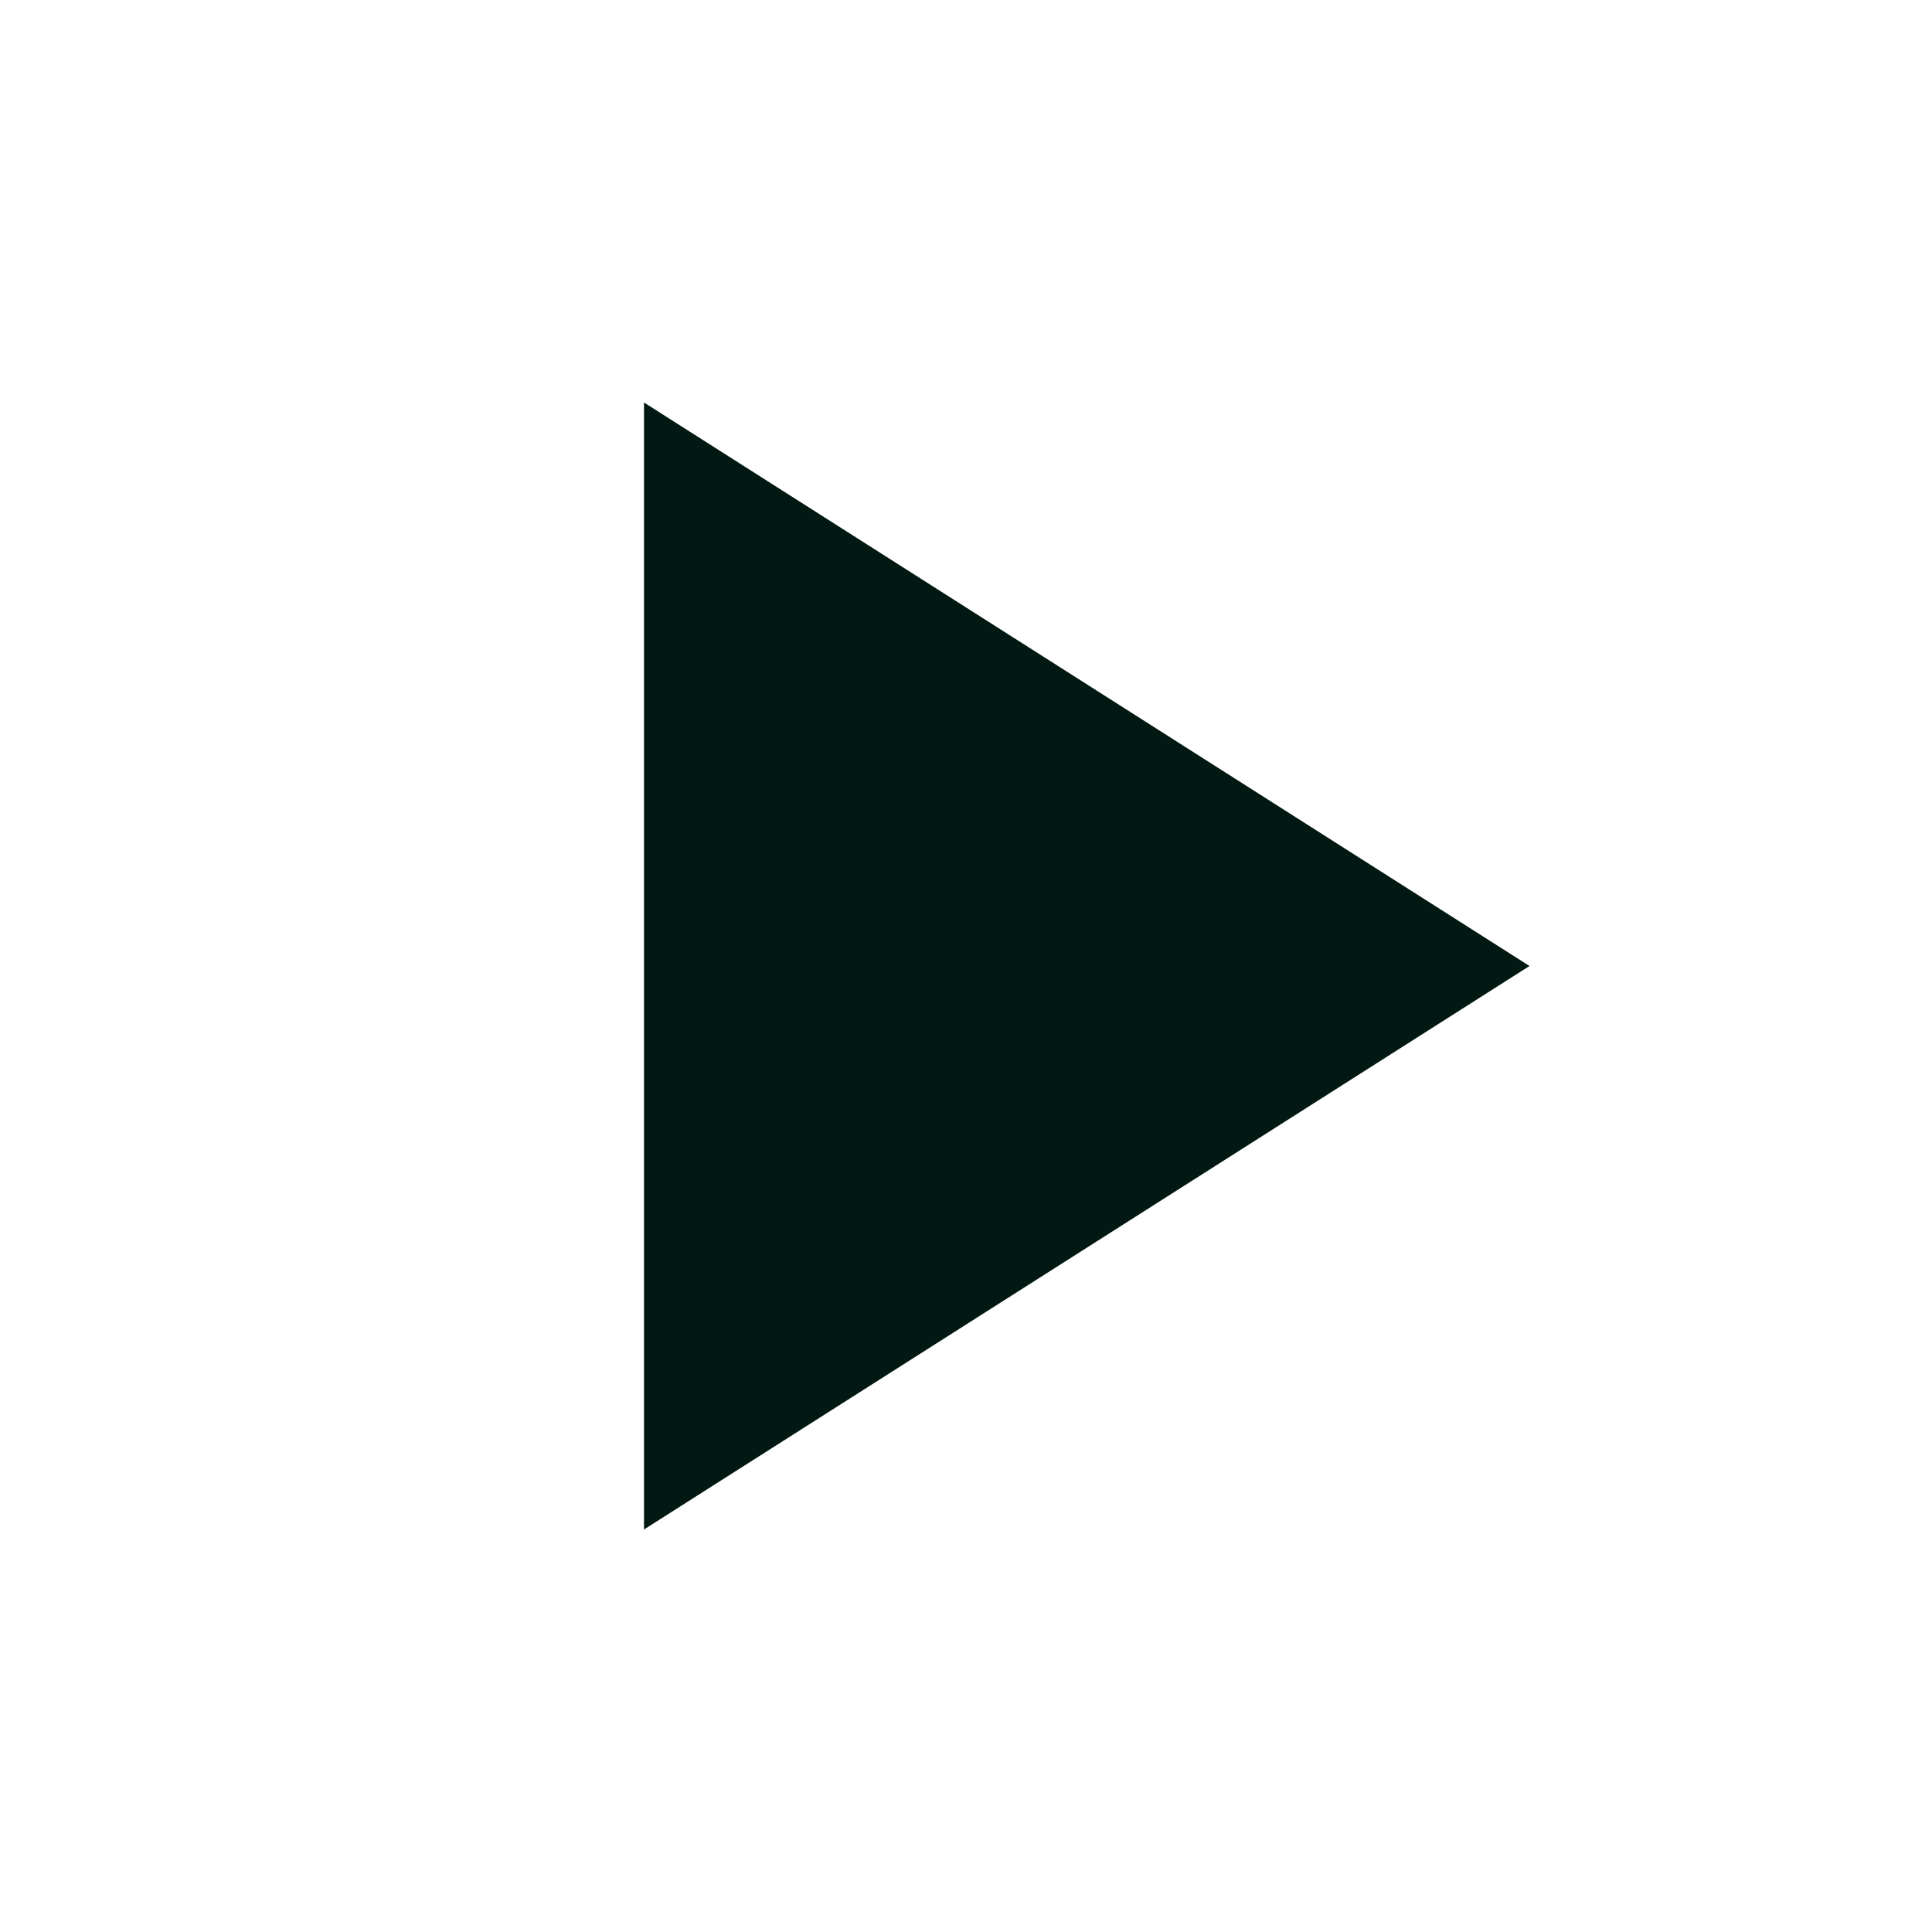<svg xmlns="http://www.w3.org/2000/svg" focusable="false" viewBox="0 0 24 24" color="rgb(1, 24, 19)" style="user-select: none; width: 100%; height: 100%; display: inline-block; fill: rgb(1, 24, 19); flex-shrink: 0;"><path d="M8 5v14l11-7z"></path></svg>